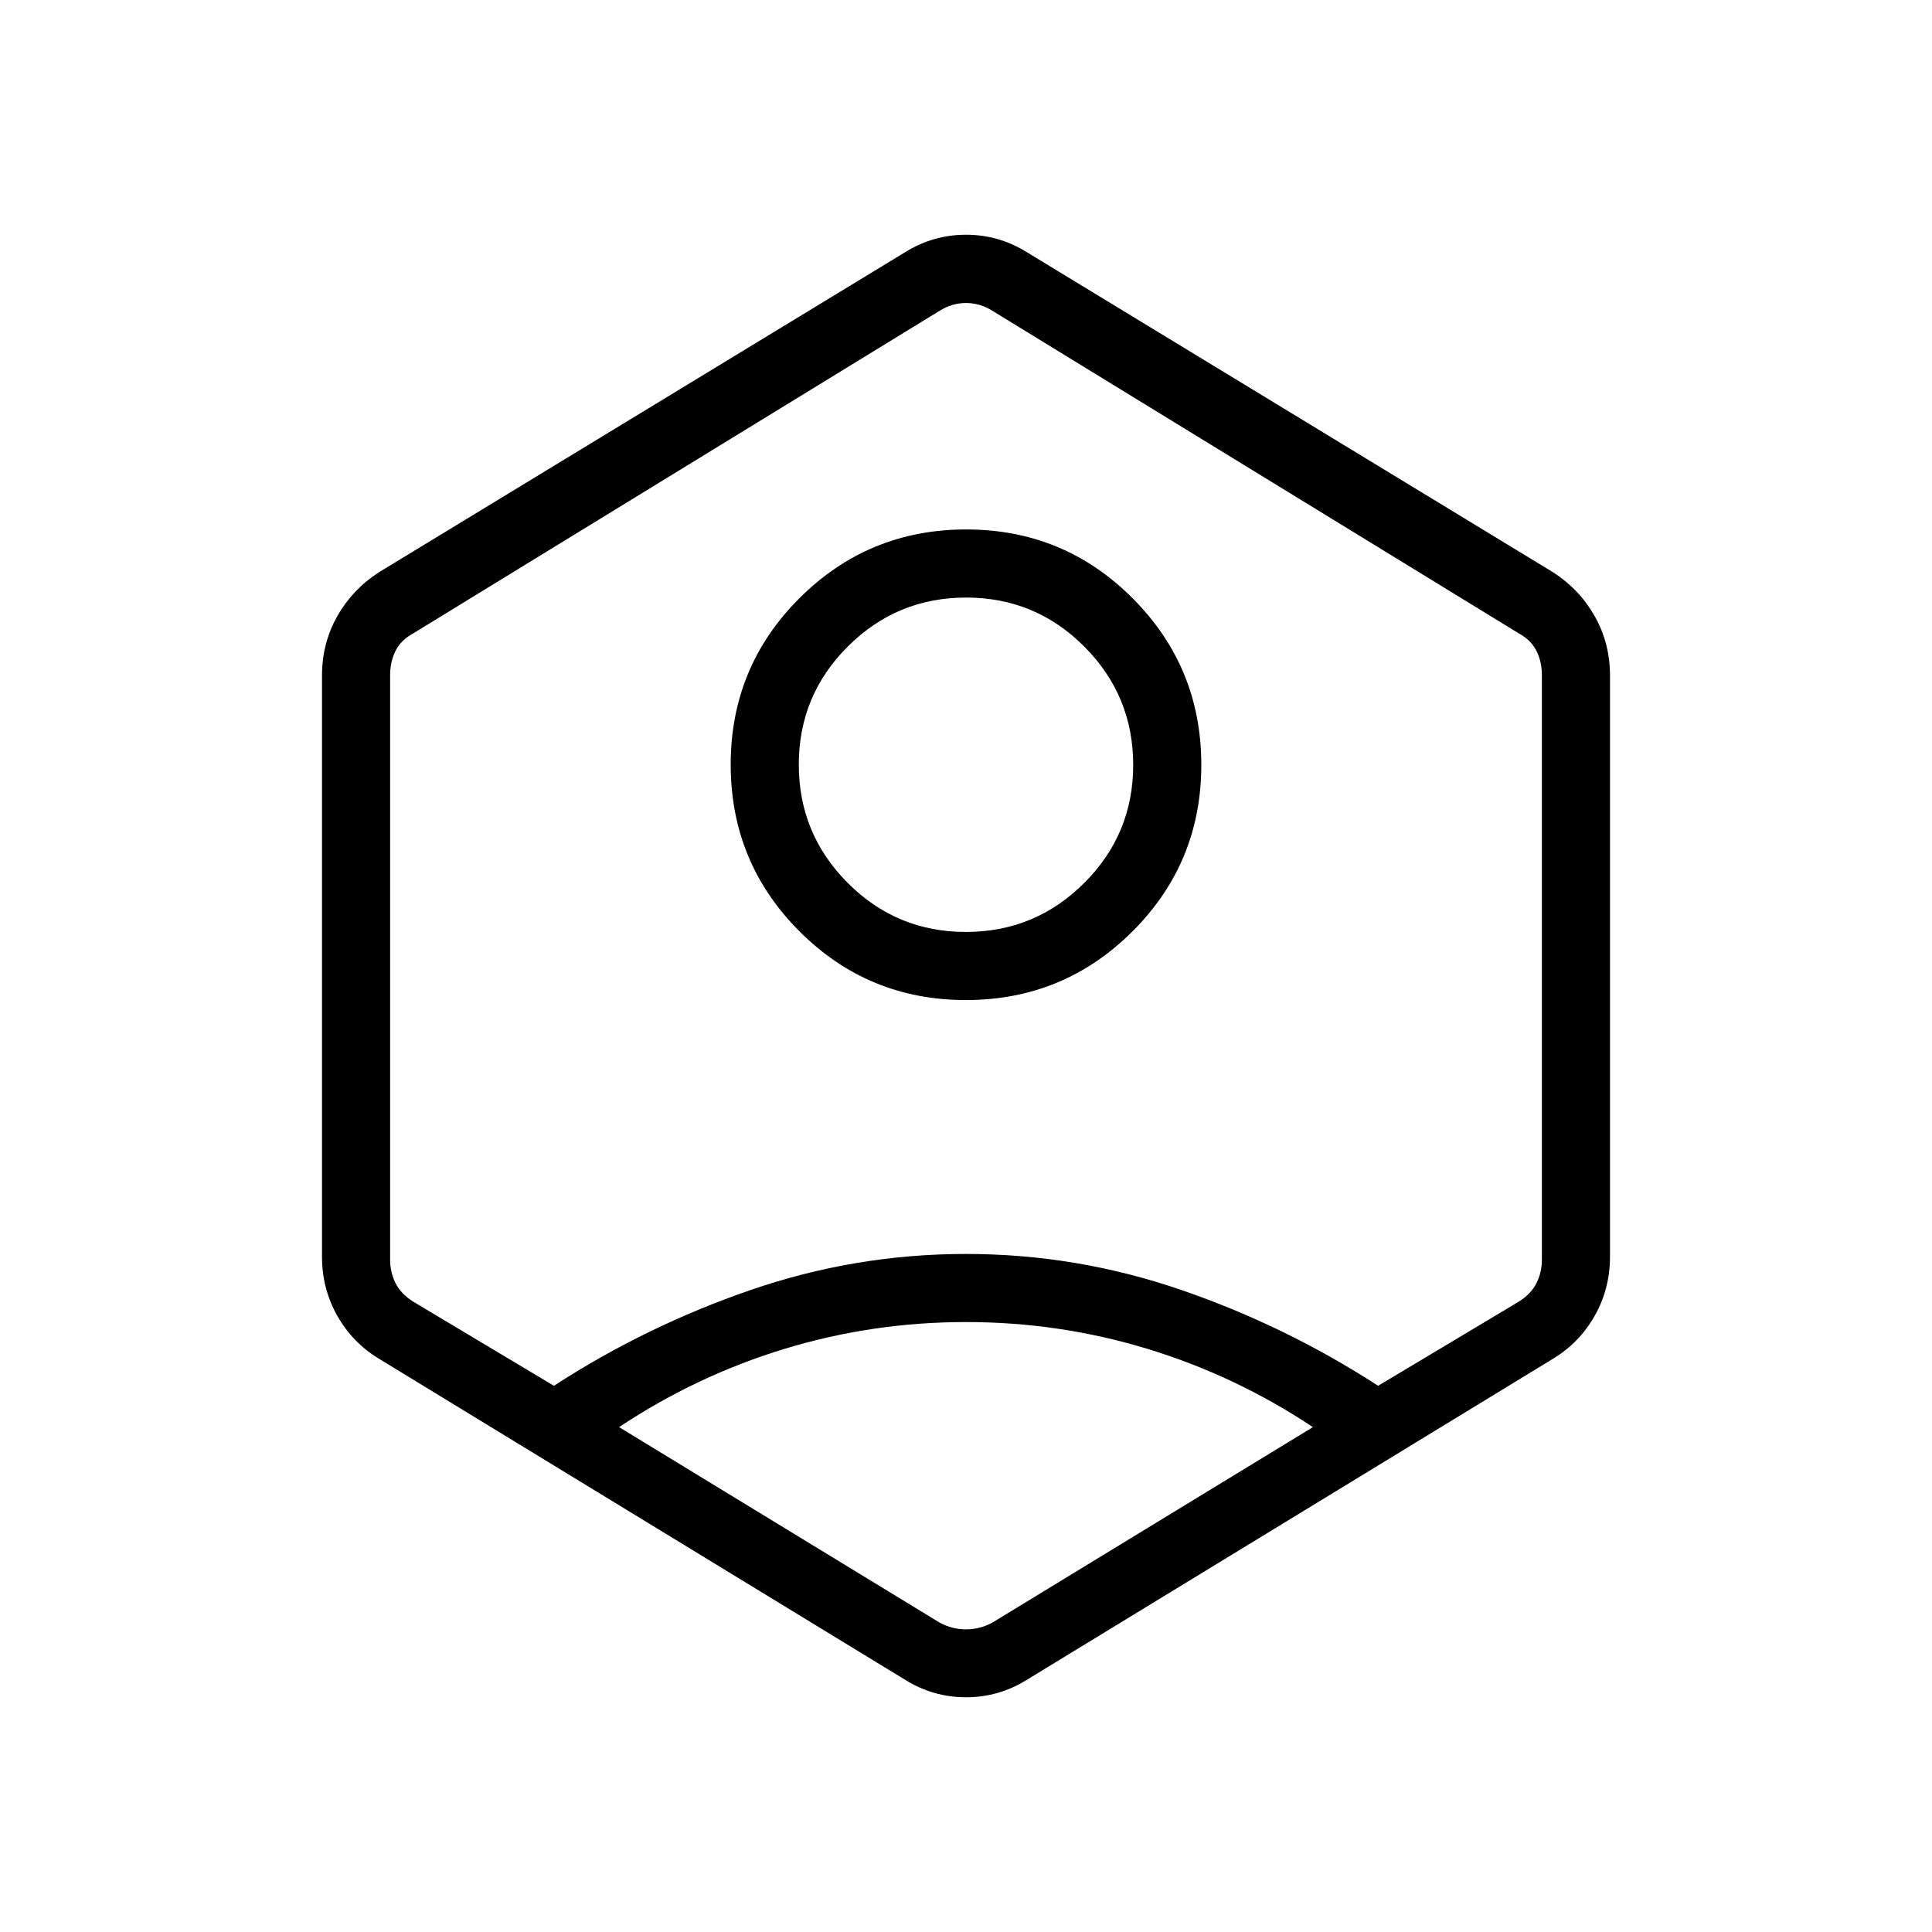 <svg xmlns="http://www.w3.org/2000/svg" height="40" viewBox="0 -960 960 960" width="40"><path d="M479.93-463.08q-48.6 0-82.72-34.19-34.13-34.2-34.13-82.8 0-48.6 34.19-82.72 34.2-34.13 82.8-34.13 48.6 0 82.72 34.19 34.13 34.2 34.13 82.8 0 48.6-34.19 82.72-34.2 34.13-82.8 34.13Zm-.01-33.84q34.41 0 58.79-24.3 24.37-24.29 24.37-58.7 0-34.41-24.3-58.79-24.29-24.37-58.7-24.37-34.41 0-58.79 24.3-24.37 24.29-24.37 58.7 0 34.41 24.3 58.79 24.29 24.37 58.7 24.37ZM188.15-284.95q-13.1-7.99-20.63-21.37-7.52-13.38-7.52-29.3v-288.76q0-15.92 7.52-29.3 7.53-13.38 20.63-21.88l261.54-159.08q13.95-8.72 30.31-8.72t30.31 8.72l261.54 159.08q13.1 8.5 20.63 21.88 7.52 13.38 7.52 29.3v288.76q0 15.92-7.52 29.3-7.53 13.38-20.63 21.37L510.31-125.36q-13.95 8.72-30.31 8.72t-30.31-8.72L188.15-284.95ZM480-303.08q-46.41 0-90.14 13.31-43.73 13.31-82.24 38.9l159.3 97.15q6.16 3.34 13.08 3.34t13.08-3.34l159.3-97.15q-38.51-25.59-82.24-38.9-43.73-13.31-90.14-13.31Zm-204.77 31.67q45.85-29.74 97.85-47.63 52-17.88 106.92-17.88t106.92 17.88q52 17.89 97.85 47.63l69.85-41.77q6.15-3.85 8.84-9.23 2.69-5.38 2.69-11.54v-290.59q0-6.66-2.69-12.05-2.69-5.38-8.84-8.72L493.08-805.59q-6.16-3.85-13.08-3.85t-13.08 3.85L205.38-645.31q-6.15 3.34-8.84 8.72-2.69 5.39-2.69 12.05v290.59q0 6.16 2.69 11.54 2.69 5.38 8.84 9.23l69.85 41.77ZM480-479.38Z"/></svg>